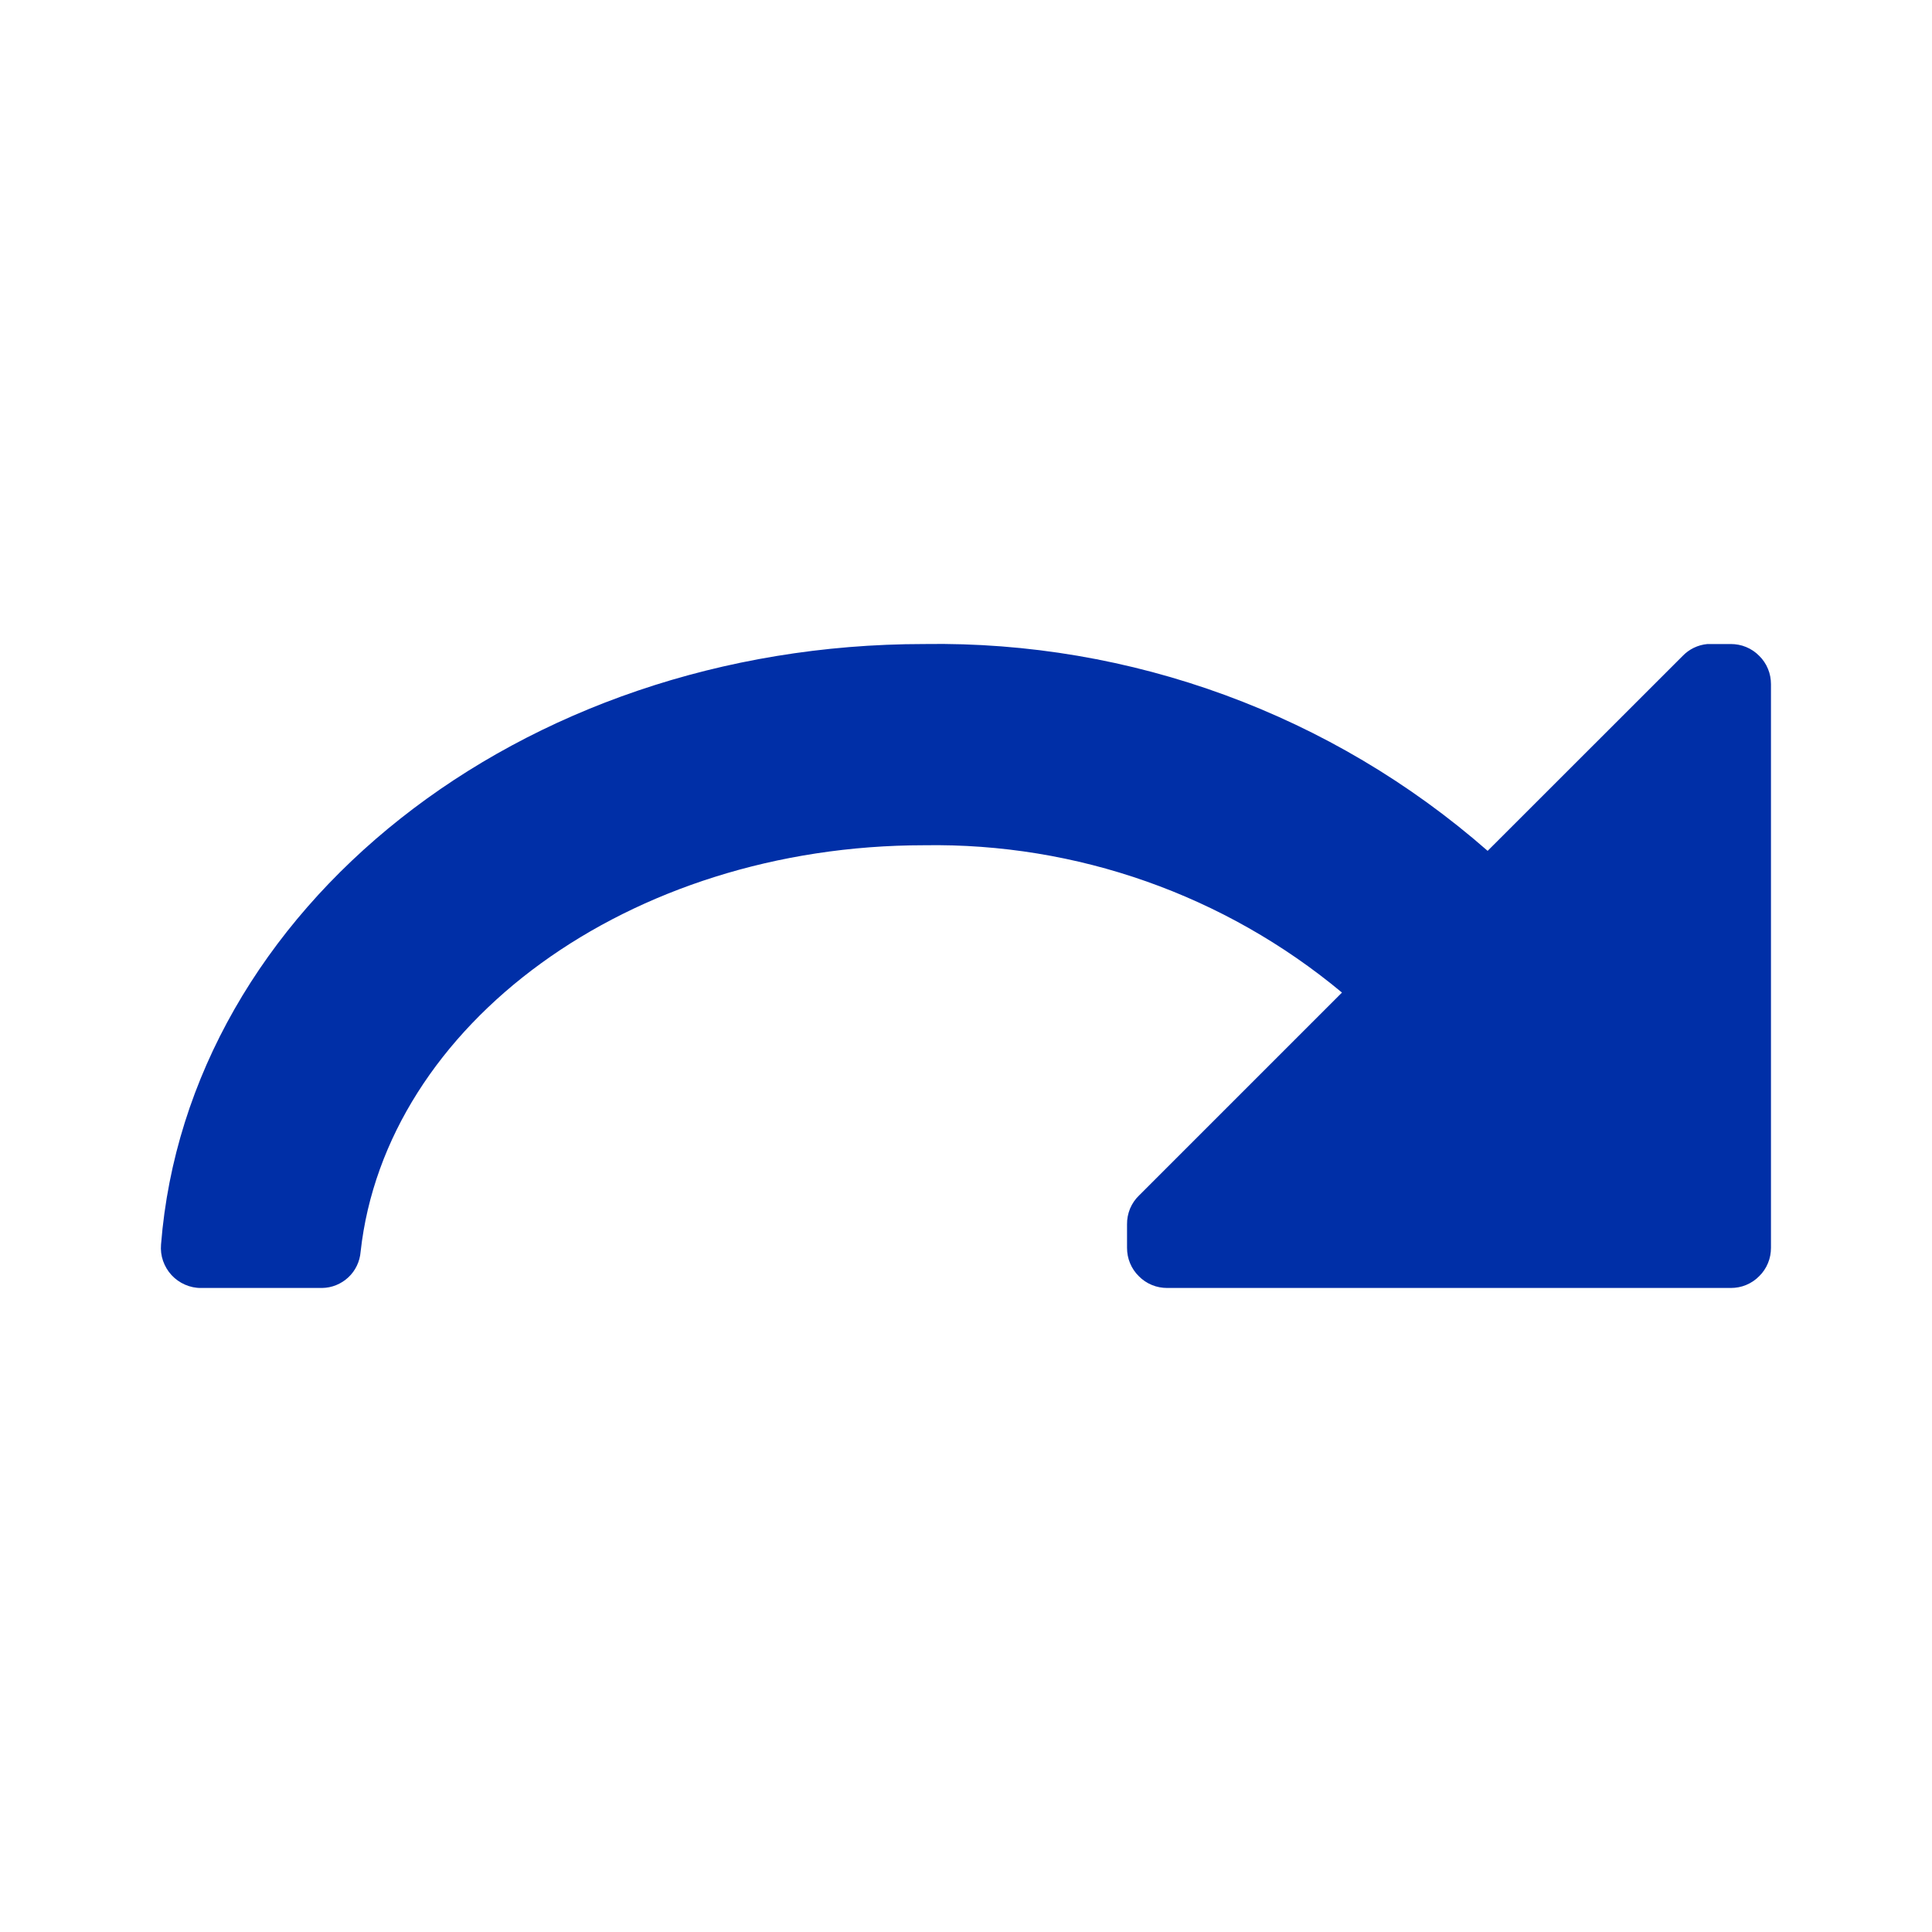 <svg width="20" height="20" viewBox="0 0 20 20" fill="none" xmlns="http://www.w3.org/2000/svg">
<path d="M9.567 6.667C11.709 6.633 13.788 7.396 15.4 8.808L17.417 6.792C17.485 6.72 17.577 6.676 17.675 6.667H17.917C17.971 6.667 18.026 6.677 18.076 6.698C18.127 6.719 18.173 6.75 18.211 6.789C18.25 6.827 18.281 6.873 18.302 6.924C18.323 6.974 18.333 7.029 18.333 7.083V12.917C18.333 12.971 18.323 13.026 18.302 13.076C18.281 13.127 18.25 13.173 18.211 13.211C18.173 13.25 18.127 13.281 18.076 13.302C18.026 13.323 17.971 13.333 17.917 13.333H12.083C12.029 13.333 11.974 13.323 11.924 13.302C11.873 13.281 11.827 13.25 11.789 13.211C11.75 13.173 11.719 13.127 11.698 13.076C11.677 13.026 11.667 12.971 11.667 12.917V12.675C11.666 12.619 11.677 12.564 11.698 12.512C11.72 12.46 11.751 12.414 11.792 12.375L13.892 10.275C12.679 9.265 11.145 8.724 9.567 8.75C6.508 8.75 3.992 10.608 3.733 12.958C3.725 13.059 3.68 13.154 3.606 13.223C3.532 13.292 3.435 13.332 3.333 13.333H2.083C2.026 13.334 1.969 13.322 1.916 13.299C1.863 13.276 1.815 13.242 1.776 13.2C1.737 13.158 1.707 13.107 1.688 13.053C1.669 12.999 1.662 12.941 1.667 12.883C1.942 9.408 5.375 6.667 9.567 6.667Z" fill="#002FA7"/>
</svg>
